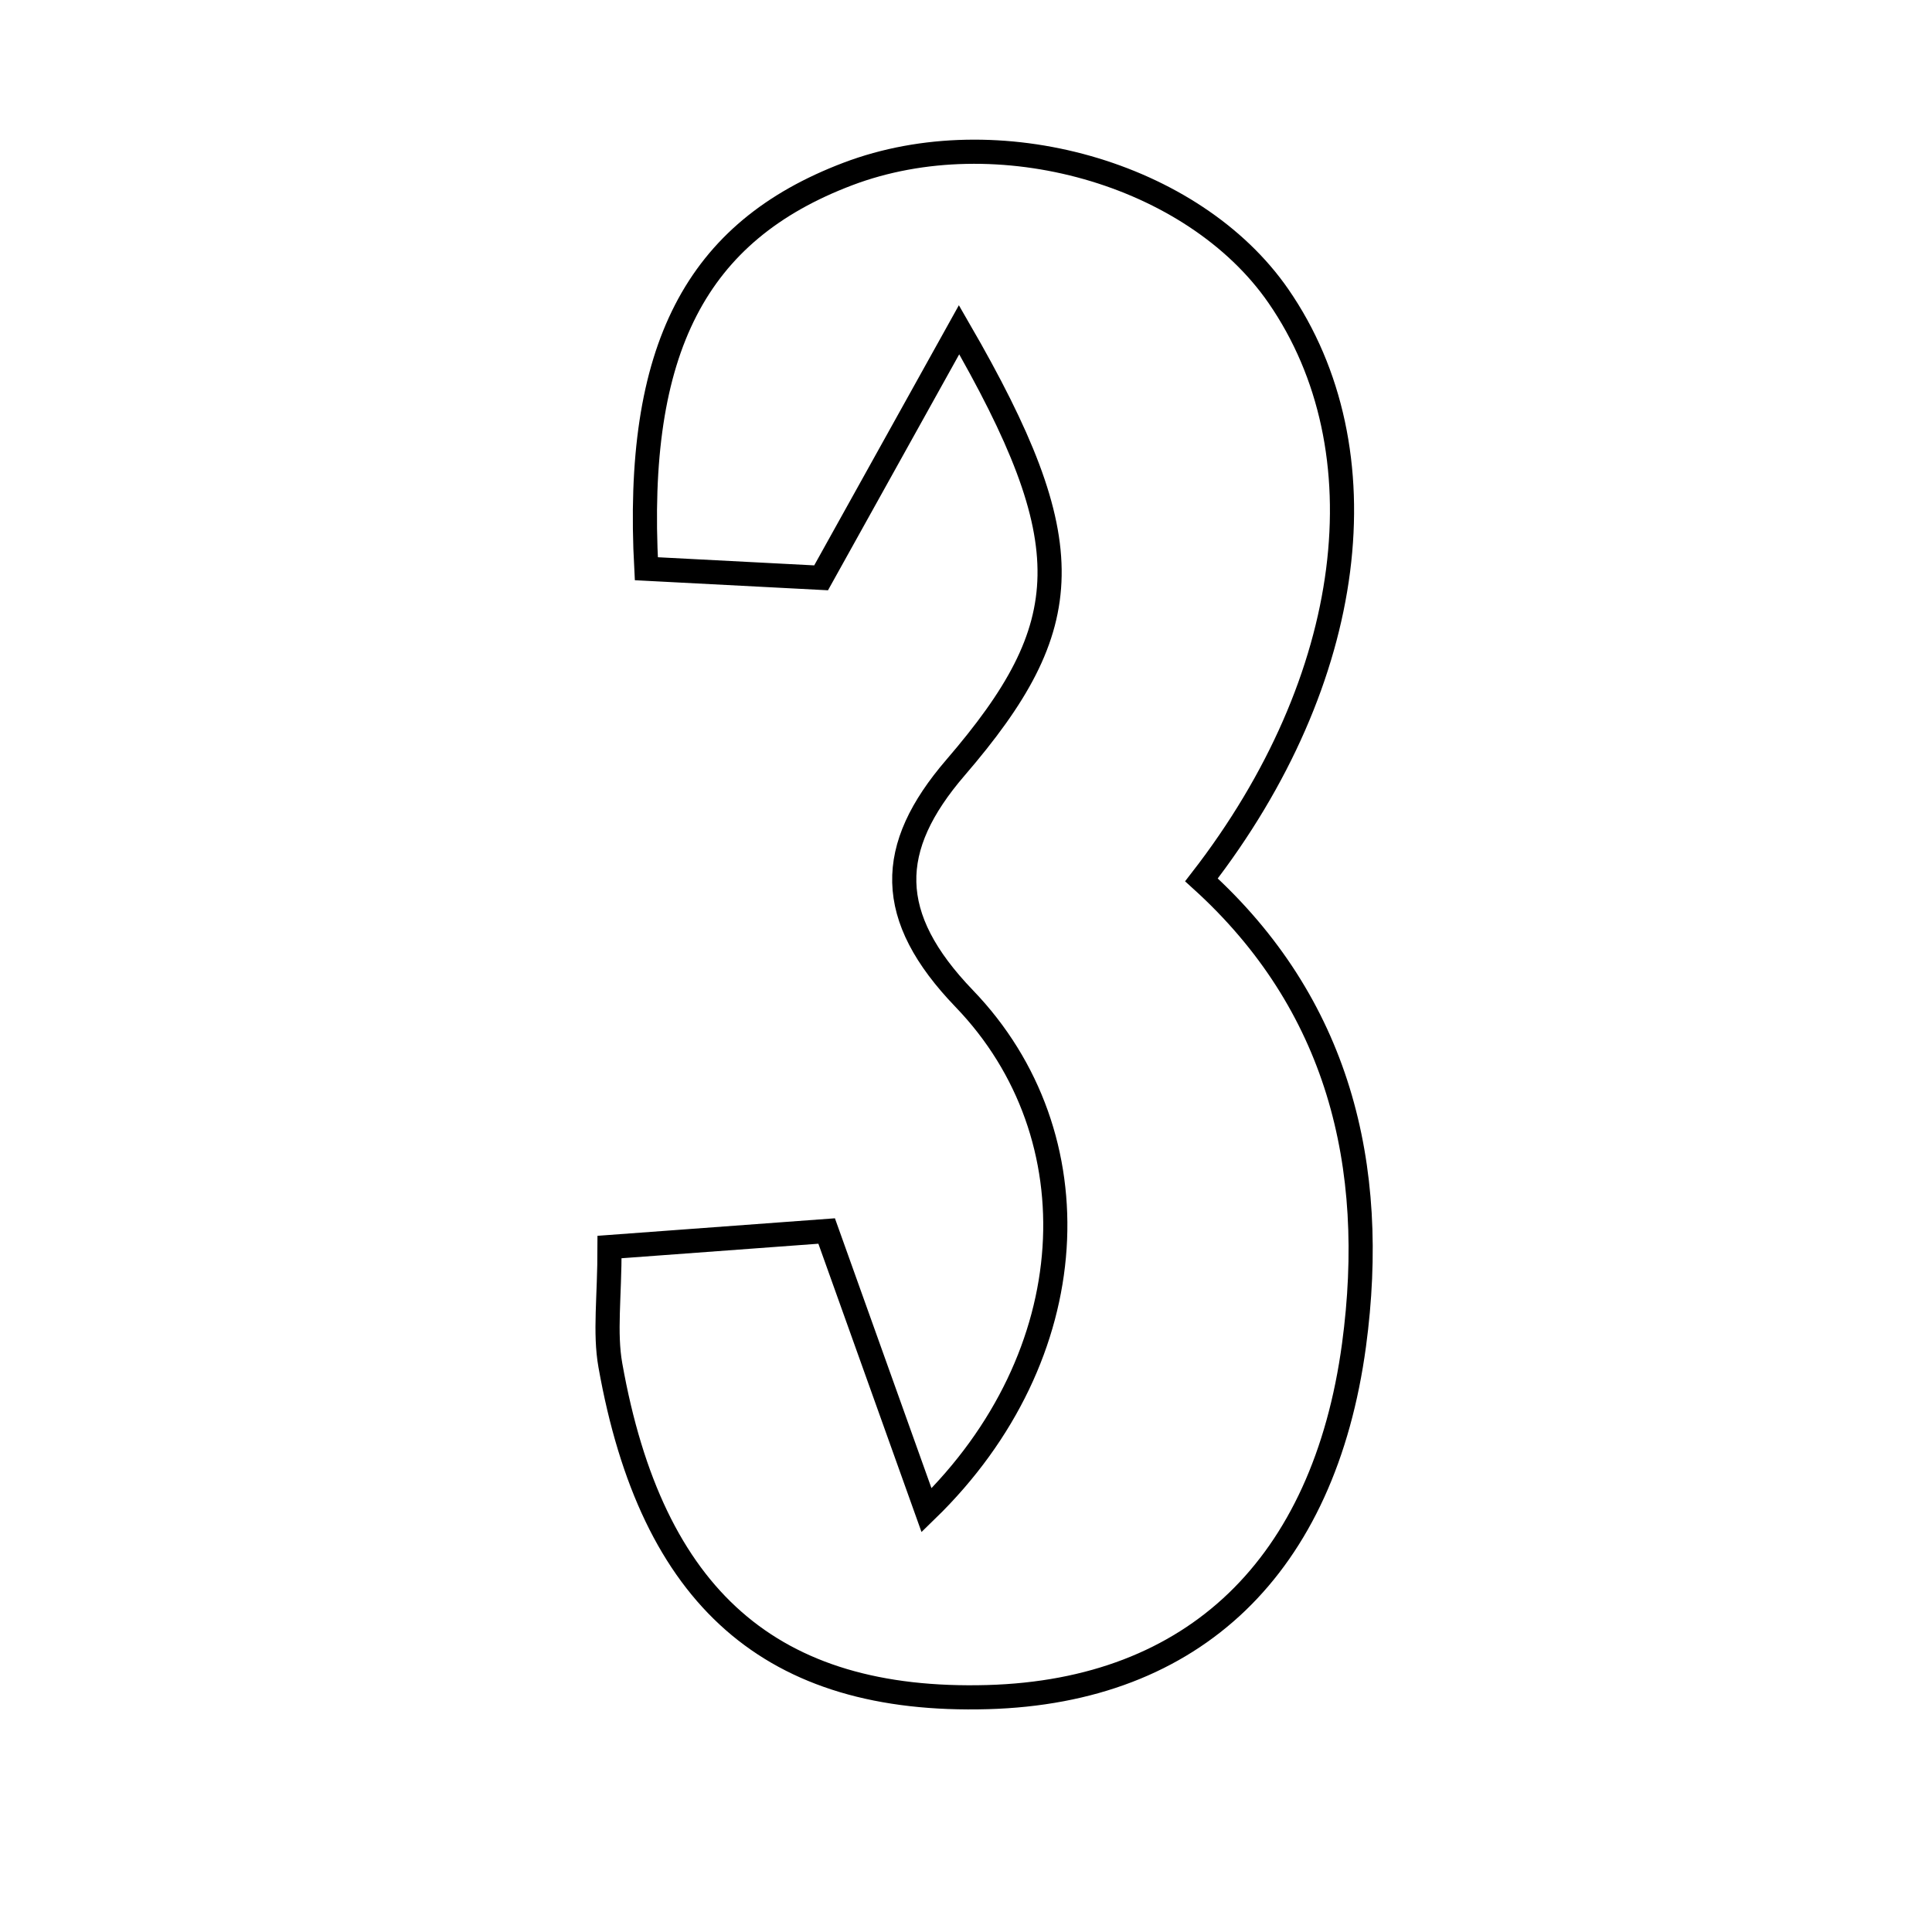 <svg xmlns="http://www.w3.org/2000/svg" viewBox="0.0 0.0 24.0 24.0" height="200px" width="200px"><path fill="none" stroke="black" stroke-width=".3" stroke-opacity="1.0"  filling="0" d="M10.533 2.161 C12.39 1.457 14.824 2.148 15.881 3.678 C17.2 5.587 16.858 8.435 14.925 10.93 C16.62 12.467 17.122 14.465 16.82 16.709 C16.448 19.456 14.834 21.01 12.268 21.082 C9.588 21.157 8.097 19.858 7.582 16.959 C7.51 16.552 7.572 16.121 7.572 15.491 C8.503 15.422 9.411 15.355 10.269 15.292 C10.706 16.511 11.077 17.55 11.51 18.761 C13.486 16.841 13.618 14.108 11.979 12.406 C10.995 11.384 11.011 10.533 11.869 9.536 C13.39 7.768 13.451 6.755 11.914 4.096 C11.302 5.197 10.825 6.054 10.2 7.178 C9.643 7.149 8.829 7.107 8.029 7.065 C7.881 4.329 8.649 2.875 10.533 2.161"></path></svg>